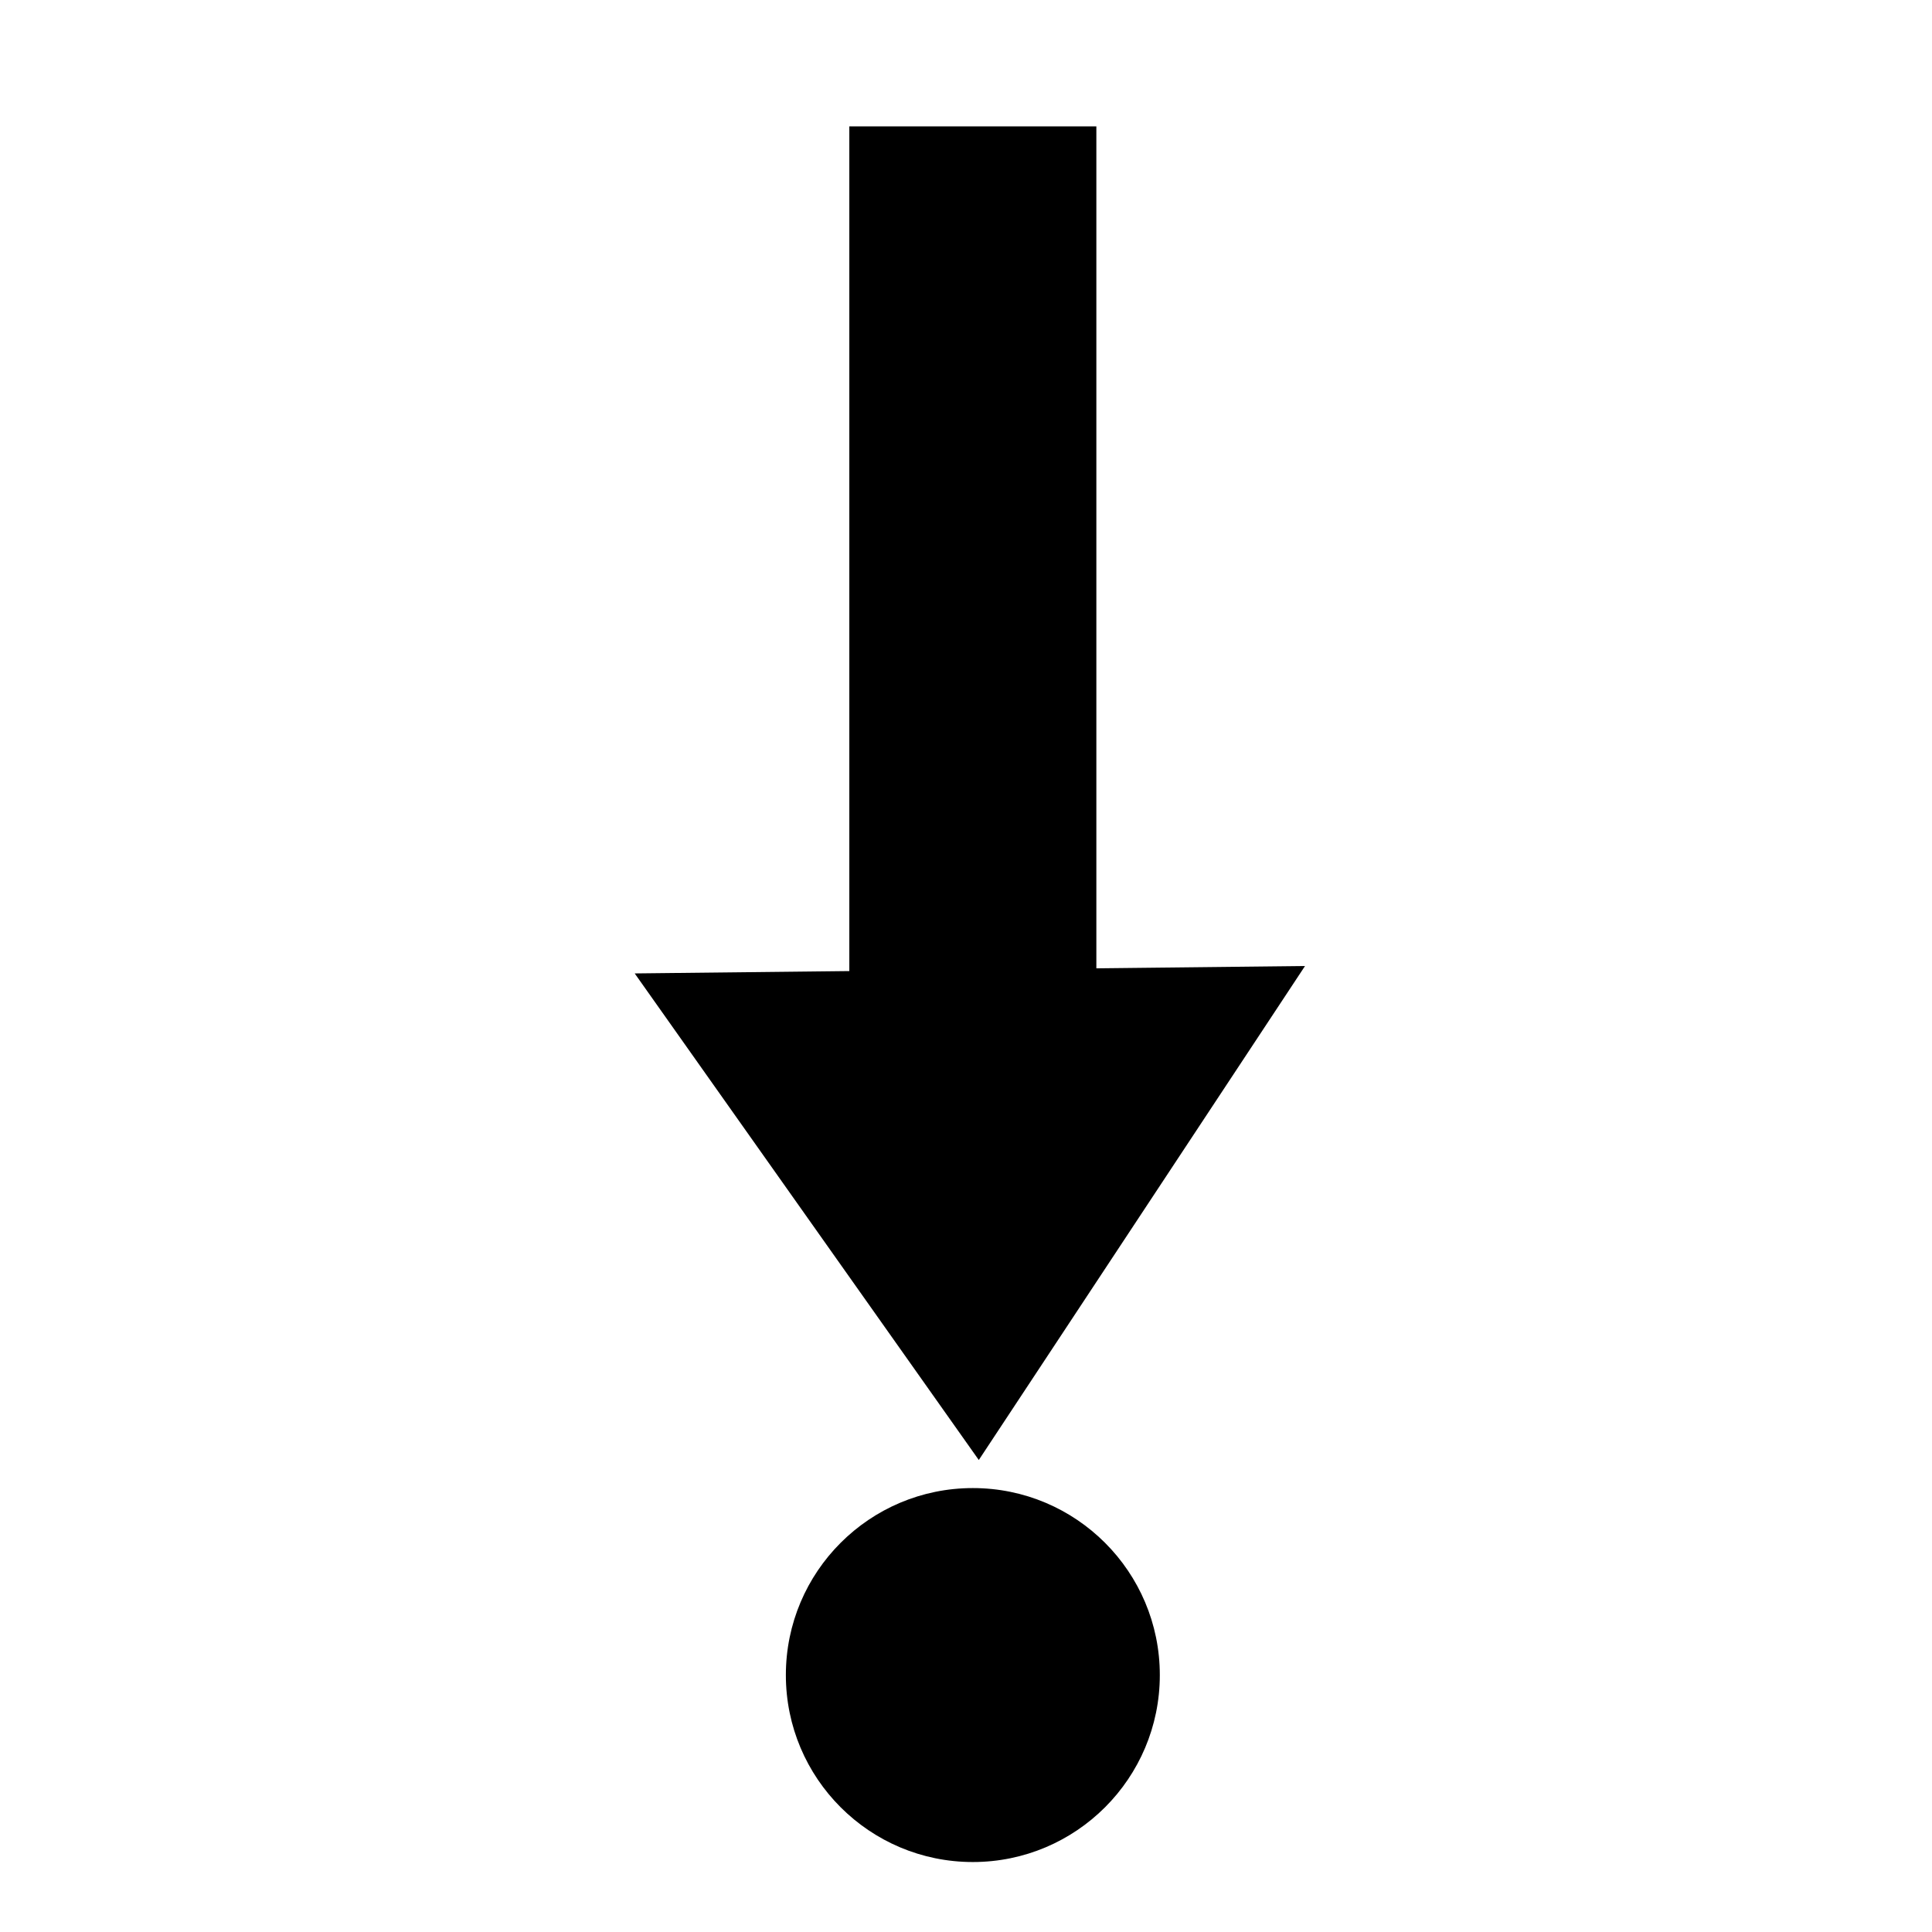 <svg xmlns="http://www.w3.org/2000/svg" width="1000" height="1000" viewBox="0 0 1000 1000"><g transform="translate(0 936)"><path d="M506.623-180.304L328.519-432.16 675.48-436z"/><circle cx="503.541" cy="-68.997" r="96.78"/><path d="M439.607-870.59h127.867v470.121H439.607z"/></g></svg>